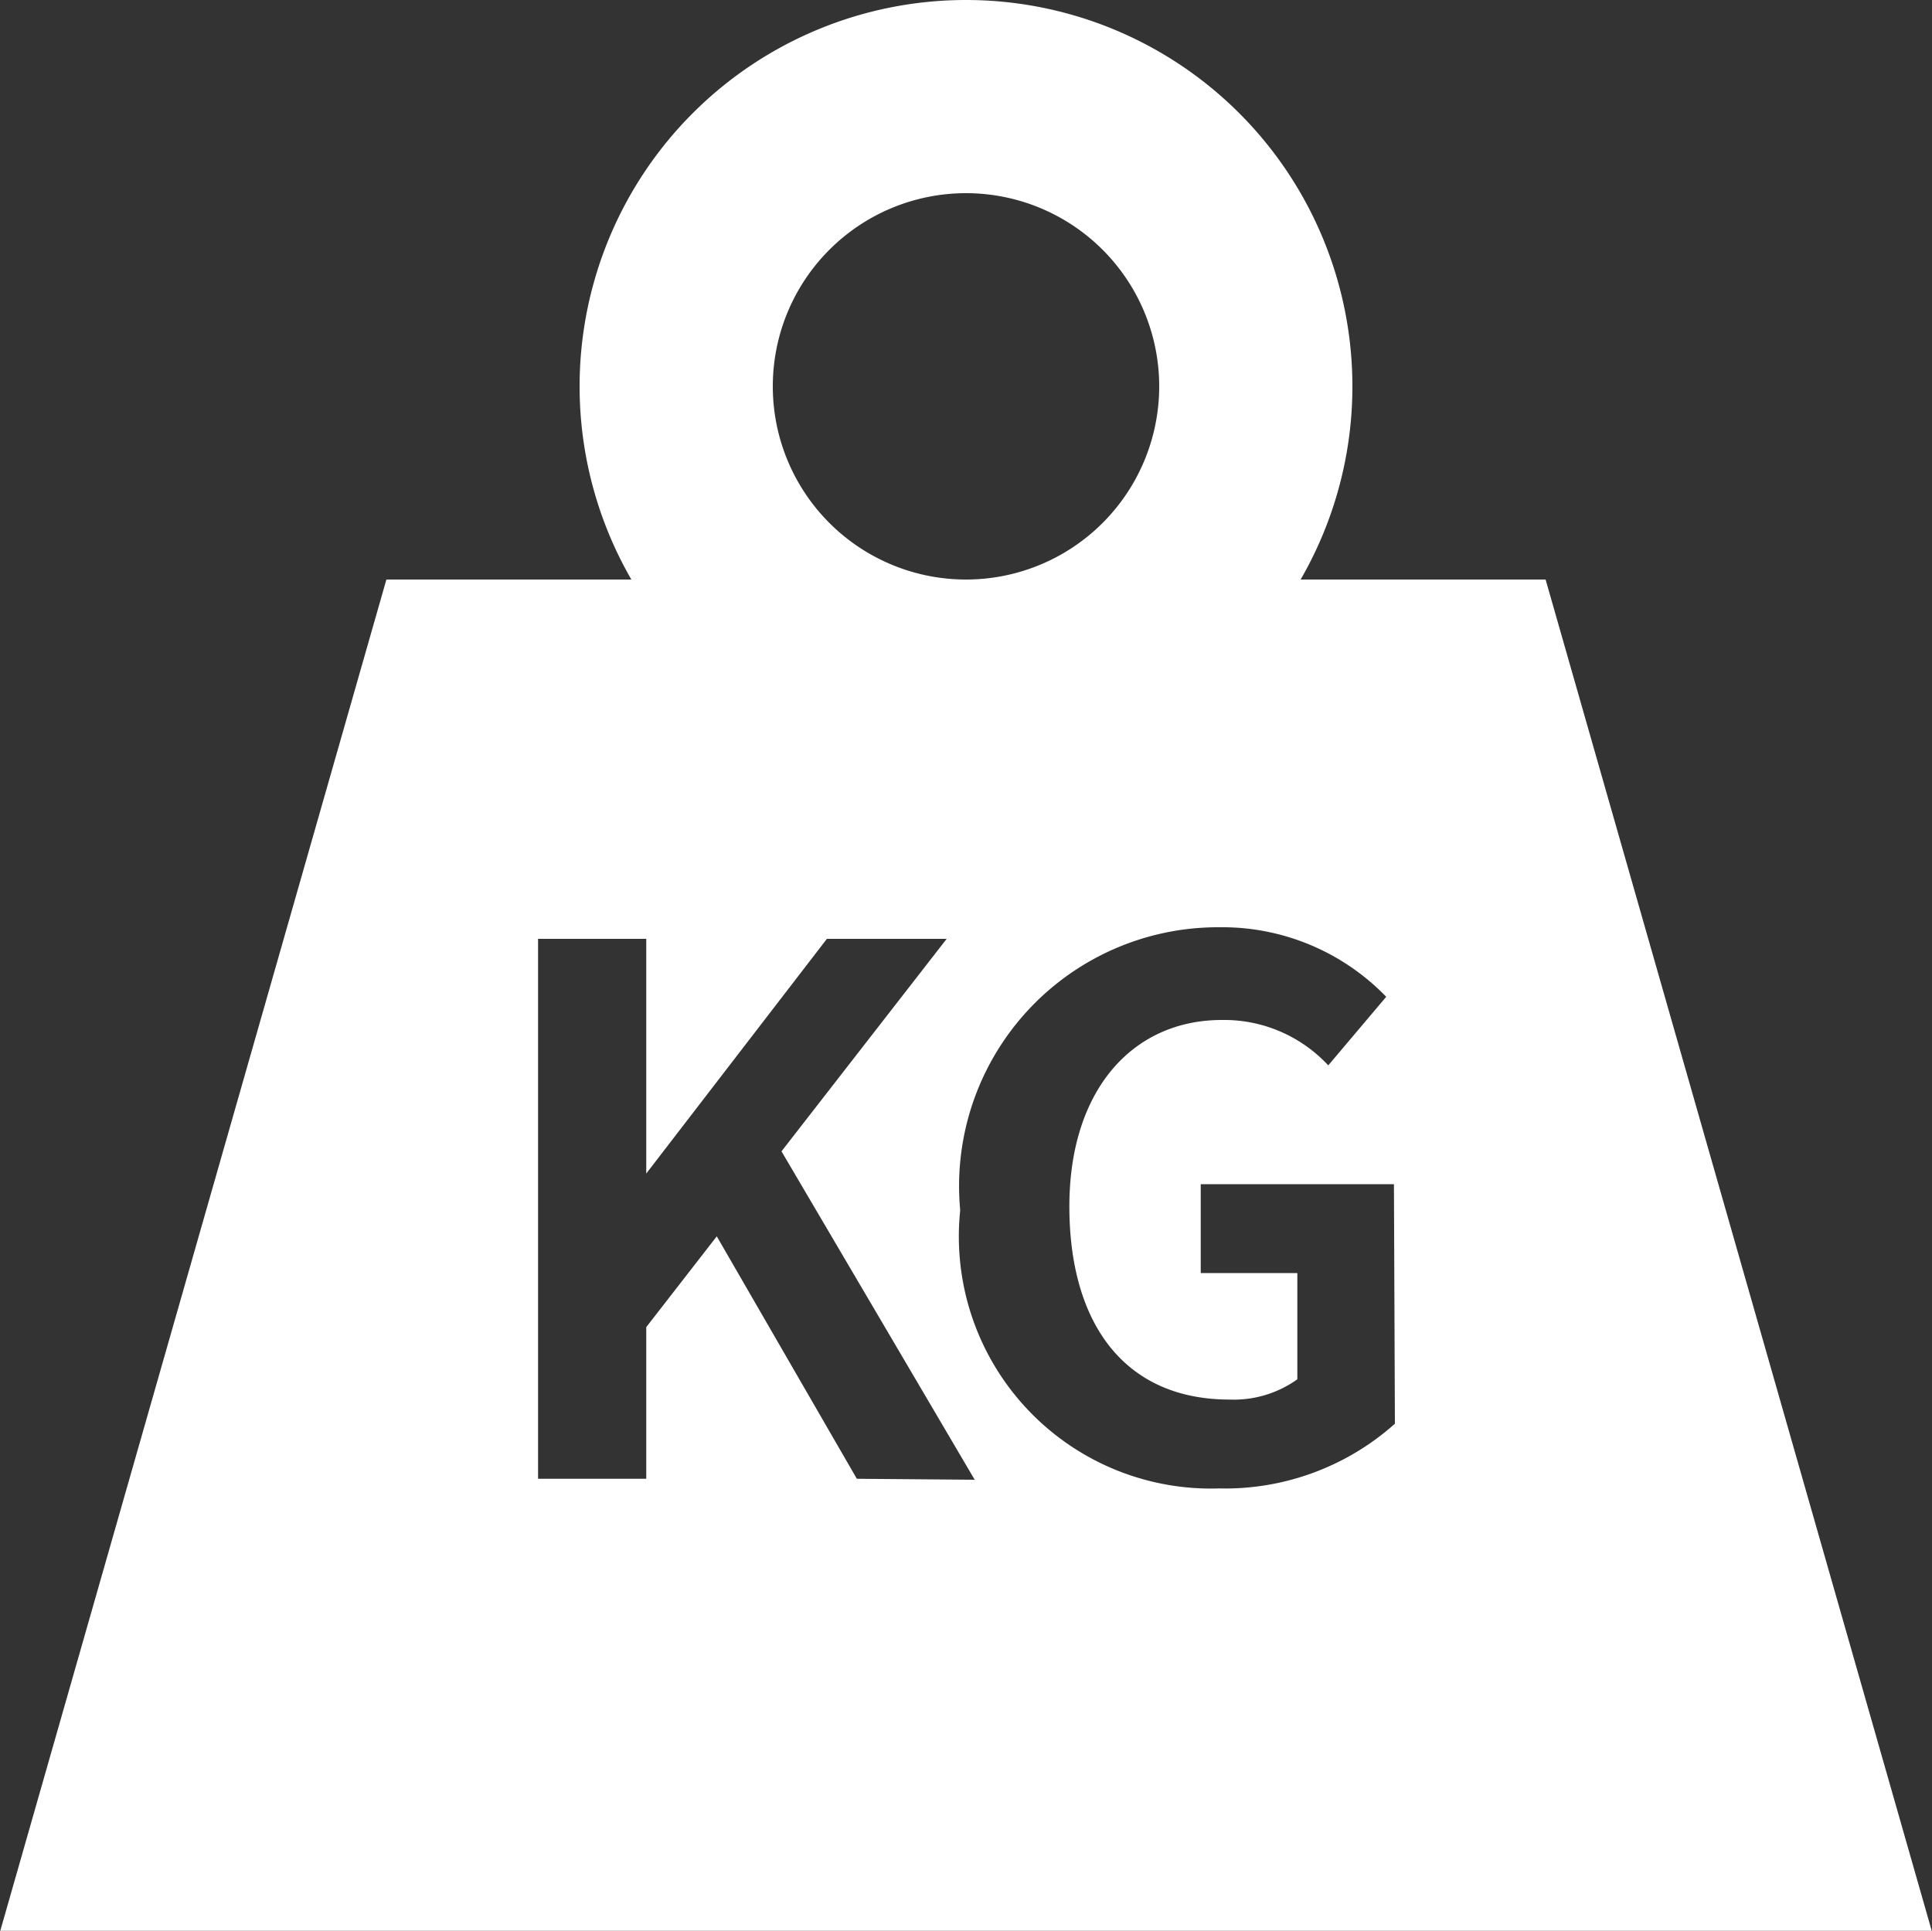 <svg id="图层_1" data-name="图层 1" xmlns="http://www.w3.org/2000/svg" viewBox="0 0 20 19.99"><rect x="0" y="0" width="20" height="19.99" fill="#333333" stroke="none"/><defs><style>.cls-1{fill:#fff;}</style></defs><title>weight</title><path class="cls-1" d="M16,6H4L0,20H20ZM8.87,15.31,7.42,12.8l-.73.94v1.57H5.57V9.72H6.69v2.43h0L8.56,9.72H9.8l-1.71,2.2,2,3.4Zm5.57-.57a2.64,2.64,0,0,1-1.82.67,2.61,2.61,0,0,1-2.68-2.88,2.68,2.68,0,0,1,2.68-2.93,2.36,2.36,0,0,1,1.73.72l-.6.71a1.47,1.47,0,0,0-1.1-.47c-.93,0-1.58.73-1.58,1.93s.56,2,1.66,2a1.13,1.13,0,0,0,.7-.21v-1.1h-1v-.92h2Z"/><path class="cls-1" d="M10,0a4,4,0,1,0,4,4A4,4,0,0,0,10,0Zm0,6a2,2,0,1,1,2-2A2,2,0,0,1,10,6Z"/></svg>
